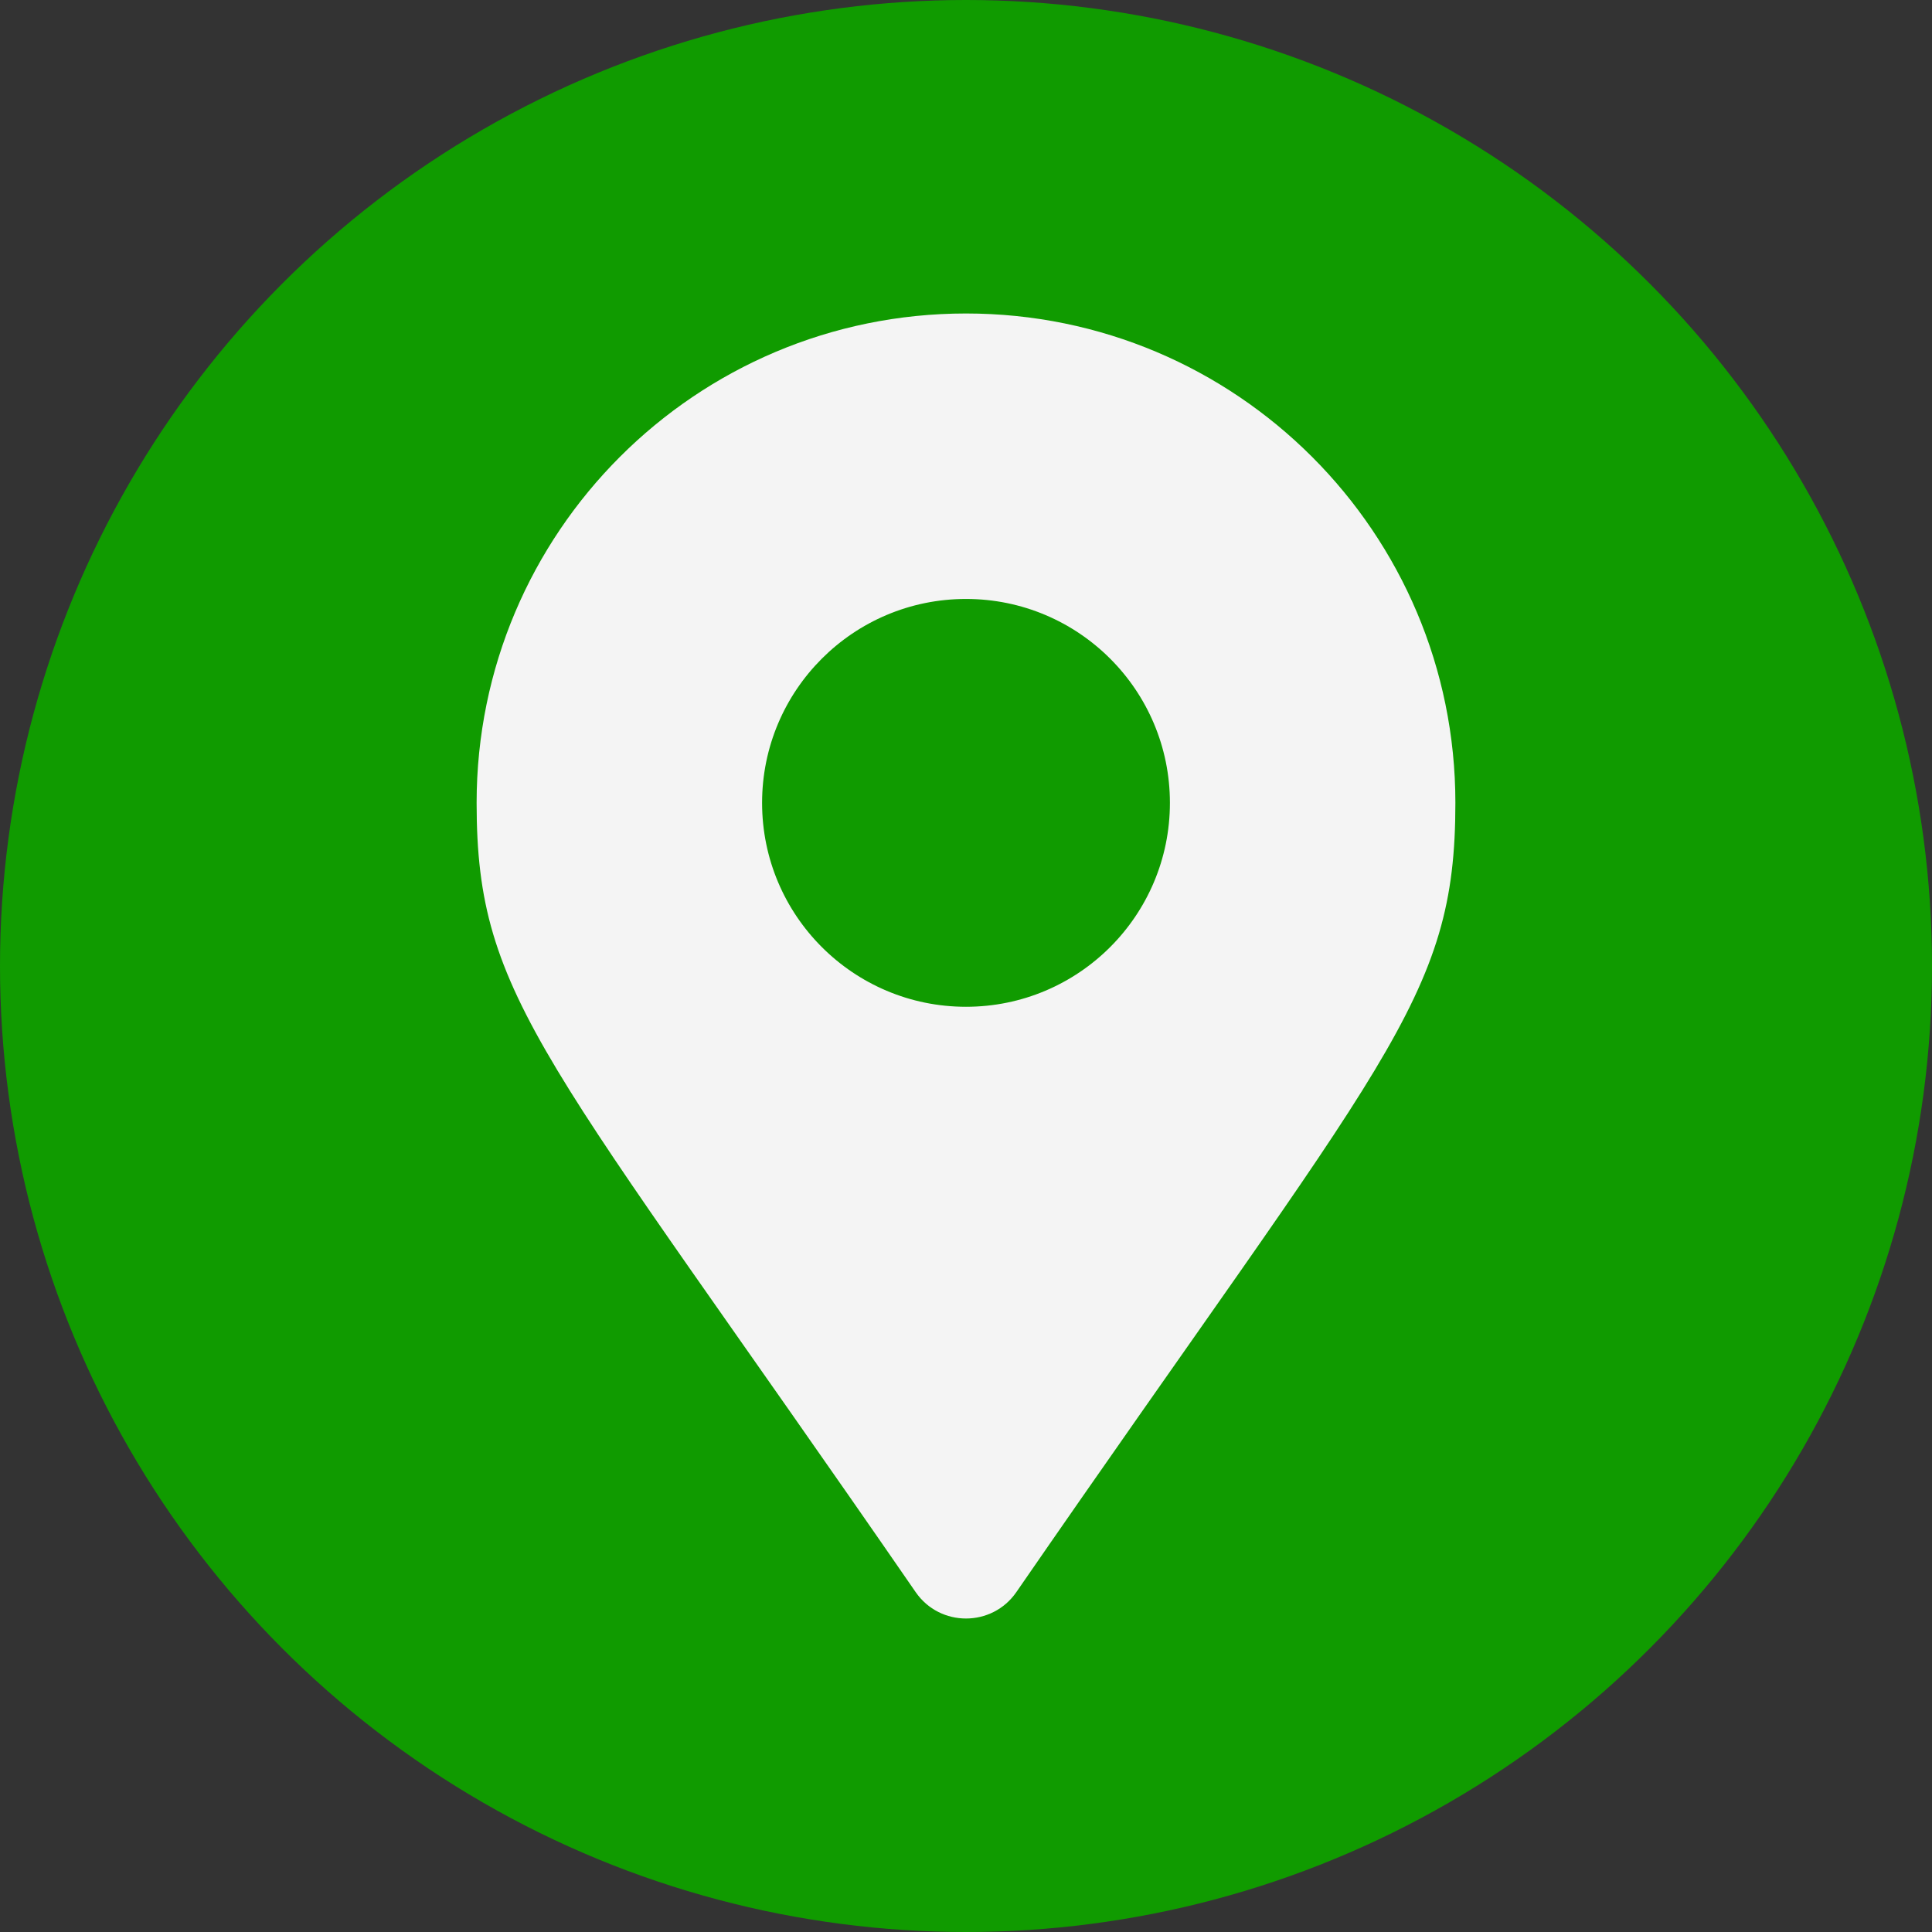 <?xml version="1.0" encoding="UTF-8" standalone="no"?>
<!-- Generator: Adobe Illustrator 20.0.0, SVG Export Plug-In . SVG Version: 6.00 Build 0)  -->

<svg
   xmlns:dc="http://purl.org/dc/elements/1.1/"
   xmlns:cc="http://creativecommons.org/ns#"
   xmlns:rdf="http://www.w3.org/1999/02/22-rdf-syntax-ns#"
   xmlns:svg="http://www.w3.org/2000/svg"
   xmlns="http://www.w3.org/2000/svg"
   xmlns:sodipodi="http://sodipodi.sourceforge.net/DTD/sodipodi-0.dtd"
   xmlns:inkscape="http://www.inkscape.org/namespaces/inkscape"
   version="1.1"
   x="0px"
   y="0px"
   viewBox="0 0 400 400"
   style="enable-background:new 0 0 400 400;"
   xml:space="preserve"
   id="svg10"
   sodipodi:docname="location.svg"
   inkscape:version="0.92.5 (2060ec1f9f, 2020-04-08)"><rect x="0" y="0" width="400" height="400" fill="#333333" stroke="none"/><defs
   id="defs14" /><sodipodi:namedview
   pagecolor="#ffffff"
   bordercolor="#666666"
   borderopacity="1"
   objecttolerance="10"
   gridtolerance="10"
   guidetolerance="10"
   inkscape:pageopacity="0"
   inkscape:pageshadow="2"
   inkscape:window-width="1297"
   inkscape:window-height="704"
   id="namedview12"
   showgrid="false"
   inkscape:snap-bbox="true"
   inkscape:bbox-paths="true"
   inkscape:bbox-nodes="true"
   inkscape:snap-bbox-edge-midpoints="true"
   inkscape:snap-bbox-midpoints="true"
   inkscape:zoom="0.59"
   inkscape:cx="200"
   inkscape:cy="200"
   inkscape:window-x="69"
   inkscape:window-y="27"
   inkscape:window-maximized="1"
   inkscape:current-layer="svg10" />
<style
   type="text/css"
   id="style2">
	.st0{fill:#1DA1F2;}
	.st1{fill:#FFFFFF;}
</style>
<g
   id="Dark_Blue">
	<circle
   class="st0"
   cx="200"
   cy="200"
   r="200"
   id="circle4"
   style="fill:#109b00;fill-opacity:1" />
</g>

<path
   inkscape:connector-curvature="0"
   style="fill:#f4f4f4;fill-opacity:1;stroke-width:0.528"
   d="M 189.587,329.645 C 112.911,218.486 98.678,207.078 98.678,166.226 98.678,110.267 144.041,64.904 200,64.904 c 55.959,0 101.322,45.363 101.322,101.322 0,40.852 -14.233,52.261 -90.909,163.419 -5.032,7.269 -15.795,7.268 -20.826,0 z M 200,208.443 c 23.316,0 42.218,-18.901 42.218,-42.218 0,-23.316 -18.901,-42.218 -42.218,-42.218 -23.316,0 -42.218,18.901 -42.218,42.218 0,23.316 18.901,42.218 42.218,42.218 z"
   id="path2" /></svg>